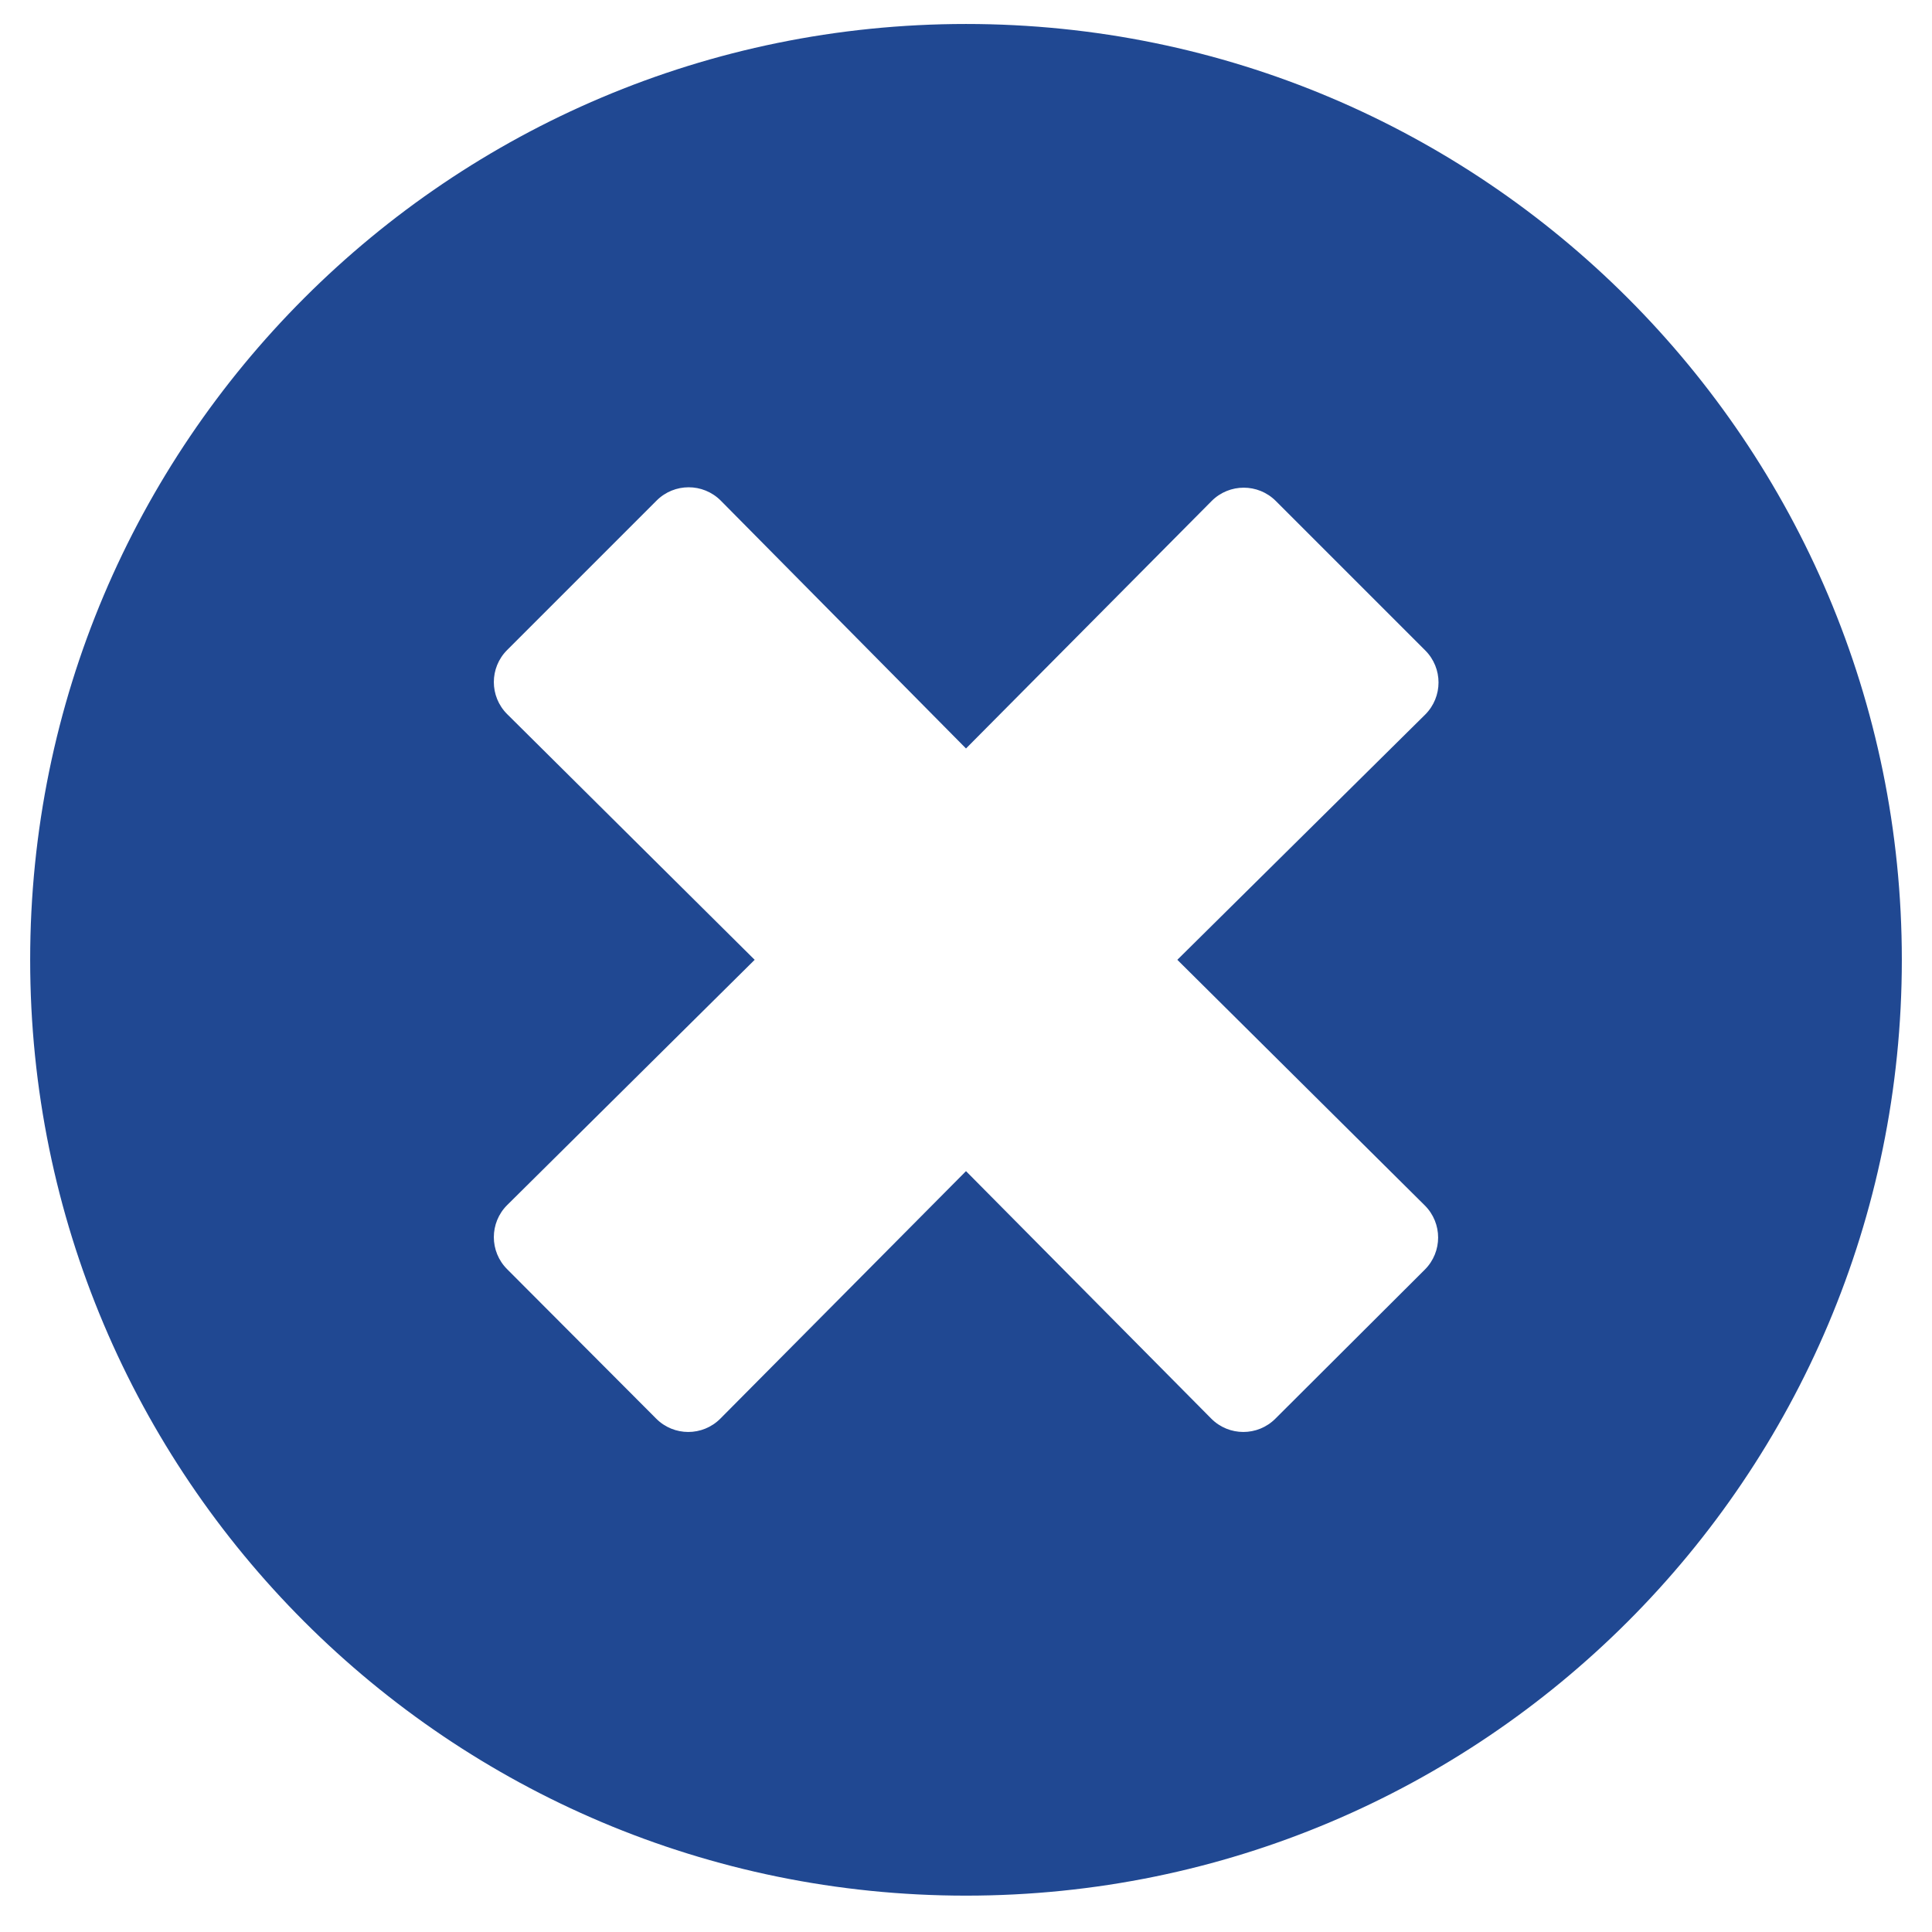 <?xml version="1.0" encoding="UTF-8"?>
<svg width="39px" height="39px" viewBox="0 0 39 39" version="1.1" xmlns="http://www.w3.org/2000/svg" xmlns:xlink="http://www.w3.org/1999/xlink">
    <!-- Generator: Sketch 52.1 (67048) - http://www.bohemiancoding.com/sketch -->
    <title>times-circle copy</title>
    <desc>Created with Sketch.</desc>
    <g id="Page-1" stroke="none" stroke-width="1" fill="none" fill-rule="evenodd">
        <g id="WEBINAR_PAGAR-Copy" transform="translate(-1070, -461)" fill="#204892">
            <g id="Group-21" transform="translate(551, 443)">
                <path d="M538.5,18.484 C548.935,18.484 557.391,26.94 557.391,37.375 C557.391,47.811 548.935,56.266 538.5,56.266 C528.064,56.266 519.609,47.811 519.609,37.375 C519.609,26.94 528.064,18.484 538.5,18.484 Z M547.762,42.334 L542.766,37.375 L547.77,32.424 C548.128,32.066 548.128,31.487 547.77,31.129 L544.754,28.113 C544.396,27.755 543.817,27.755 543.459,28.113 L538.5,33.109 L533.549,28.105 C533.191,27.747 532.612,27.747 532.254,28.105 L529.238,31.121 C528.879,31.479 528.879,32.058 529.238,32.416 L534.234,37.375 L529.238,42.326 C528.879,42.684 528.879,43.263 529.238,43.621 L532.246,46.637 C532.604,46.996 533.183,46.996 533.541,46.637 L538.5,41.641 L543.451,46.637 C543.809,46.996 544.388,46.996 544.746,46.637 L547.762,43.629 C548.12,43.271 548.12,42.692 547.762,42.334 Z" id="times-circle-copy"></path>
            </g>
        </g>
    </g>
</svg>